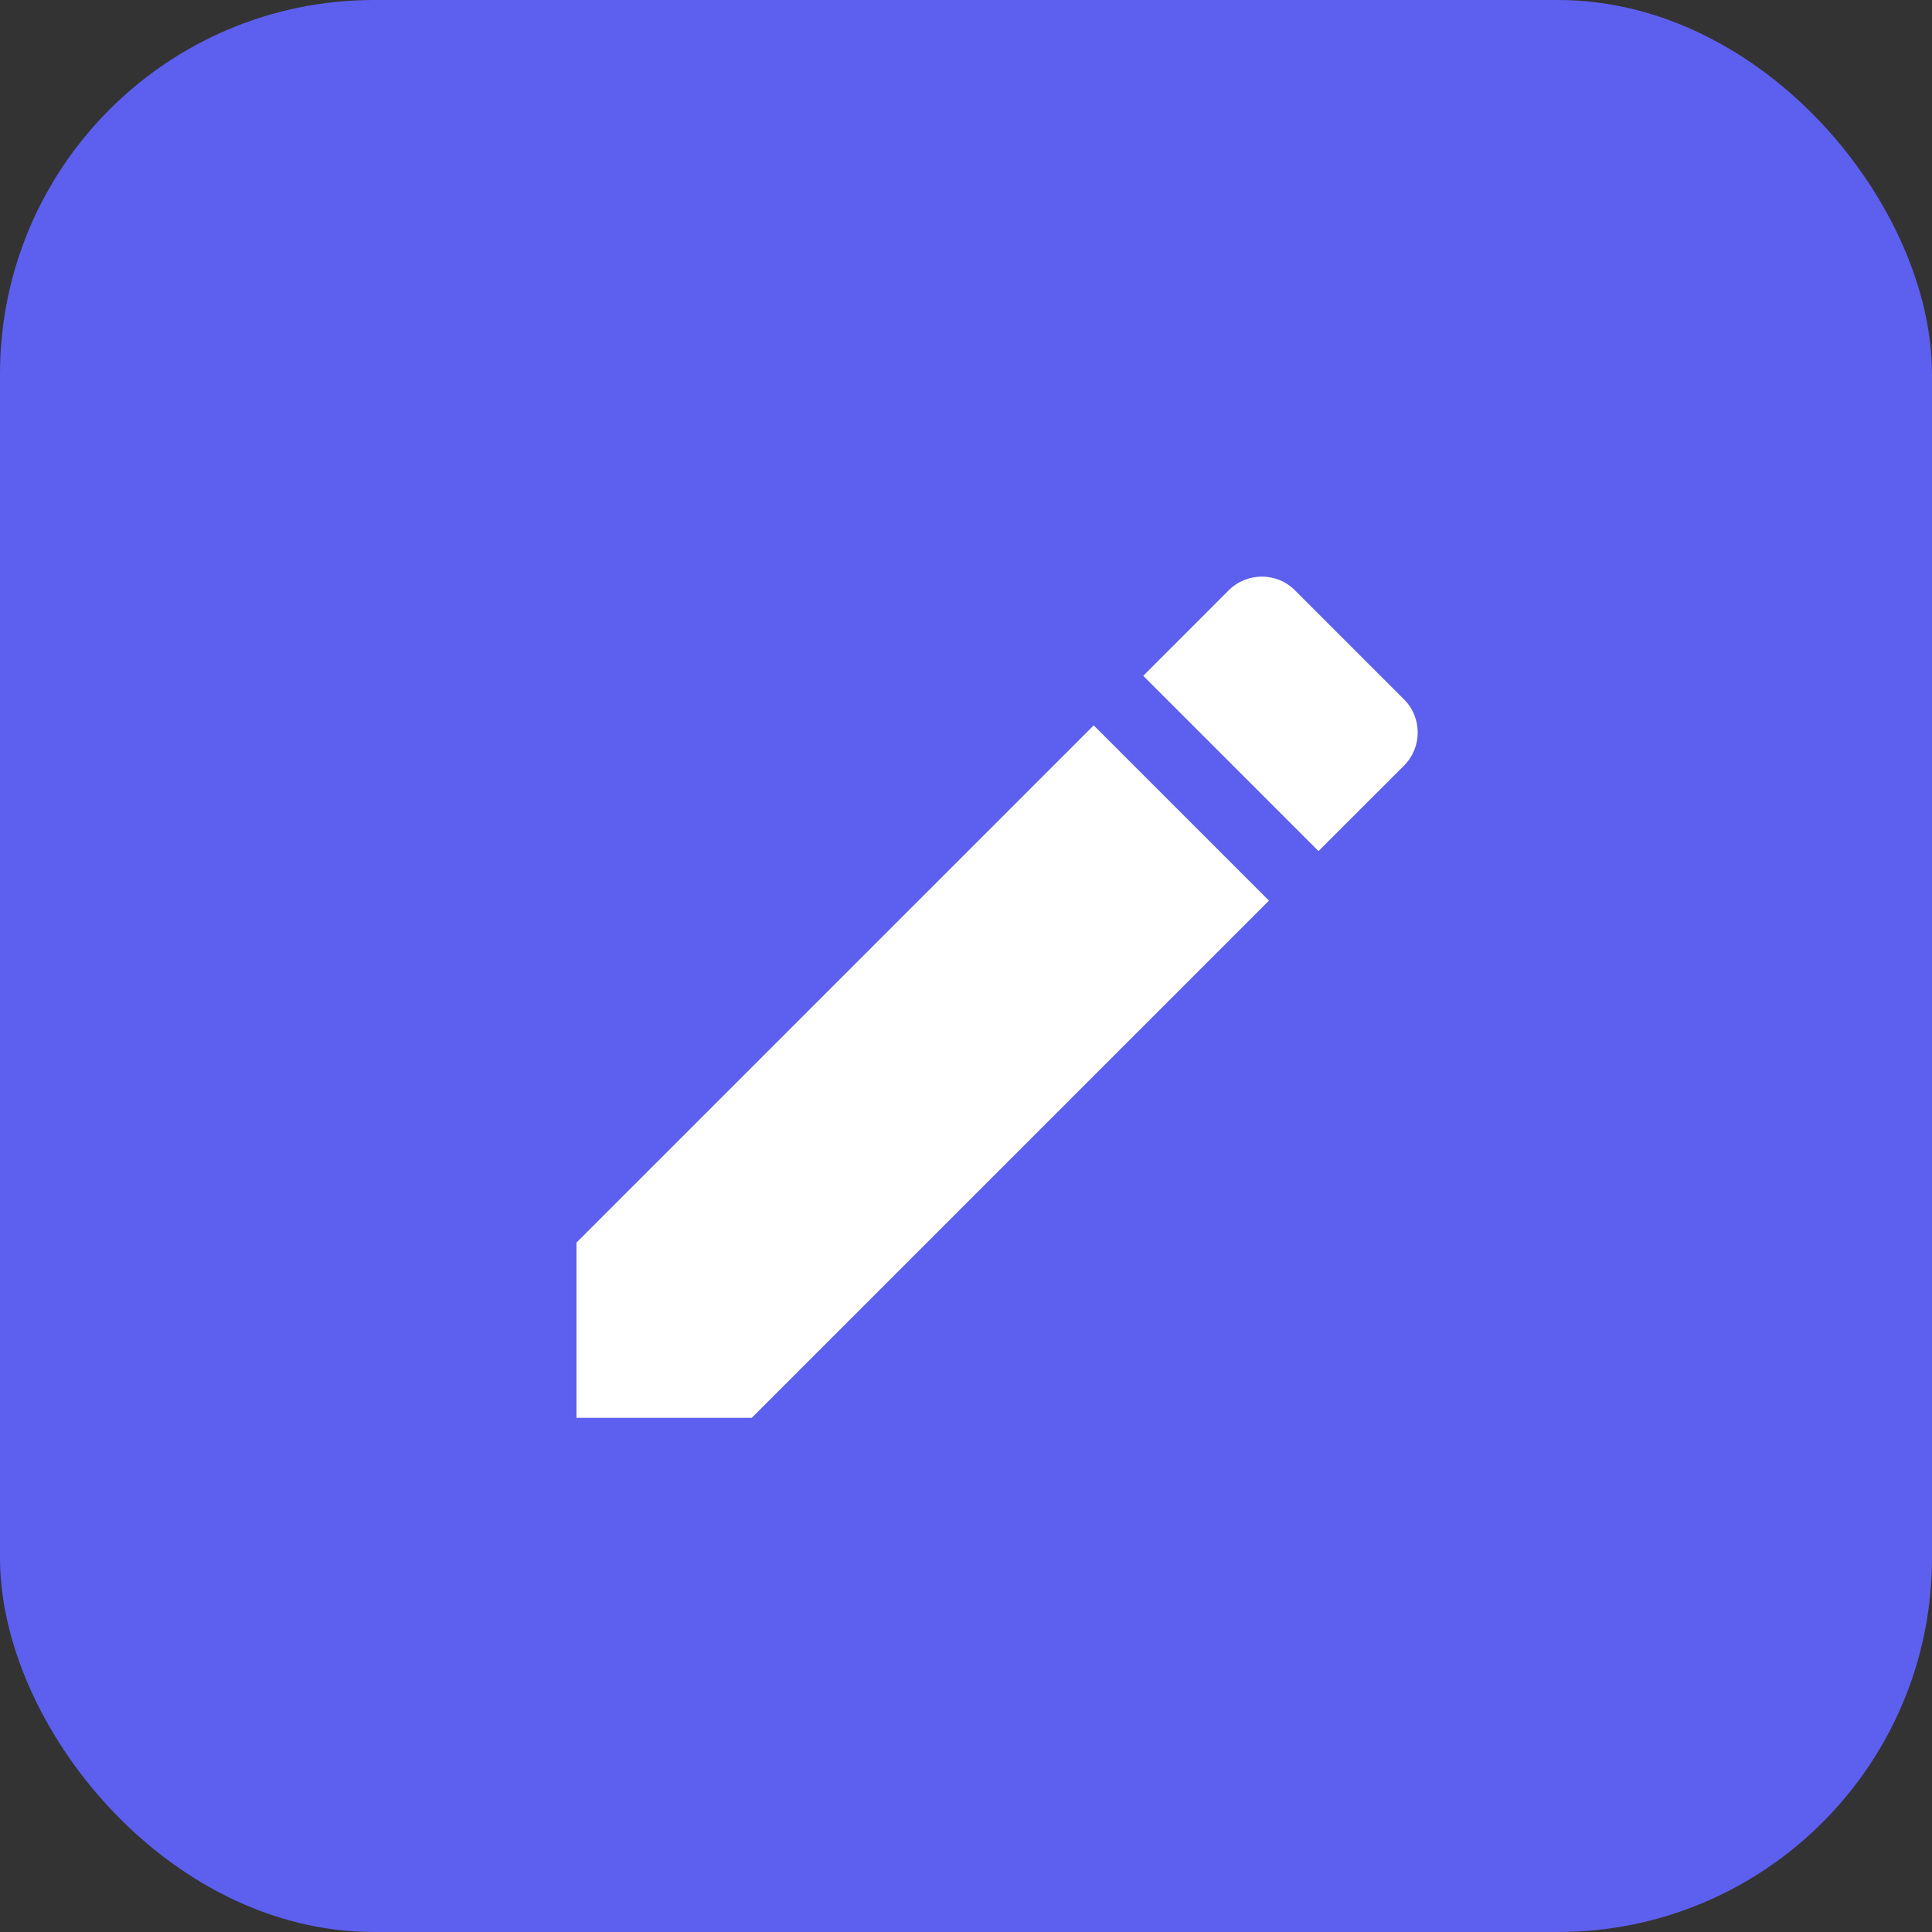 <svg width="31" height="31" viewBox="0 0 31 31" fill="none" xmlns="http://www.w3.org/2000/svg">
<rect x="0" y="0" width="31" height="31" fill="#333333" stroke="none"/>
<rect width="31" height="31" rx="6" fill="#5D5FEF"/>
<g clip-path="url(#clip0_114_10520)">
<path d="M9.25 19.938V22.75H12.062L20.361 14.451L17.549 11.639L9.25 19.938ZM22.529 12.284C22.821 11.991 22.821 11.515 22.529 11.223L20.777 9.471C20.485 9.179 20.009 9.179 19.716 9.471L18.344 10.844L21.156 13.656L22.529 12.284Z" fill="white"/>
</g>
<defs>
<clipPath id="clip0_114_10520">
<rect width="18" height="18" fill="white" transform="translate(7 7)"/>
</clipPath>
</defs>
</svg>
